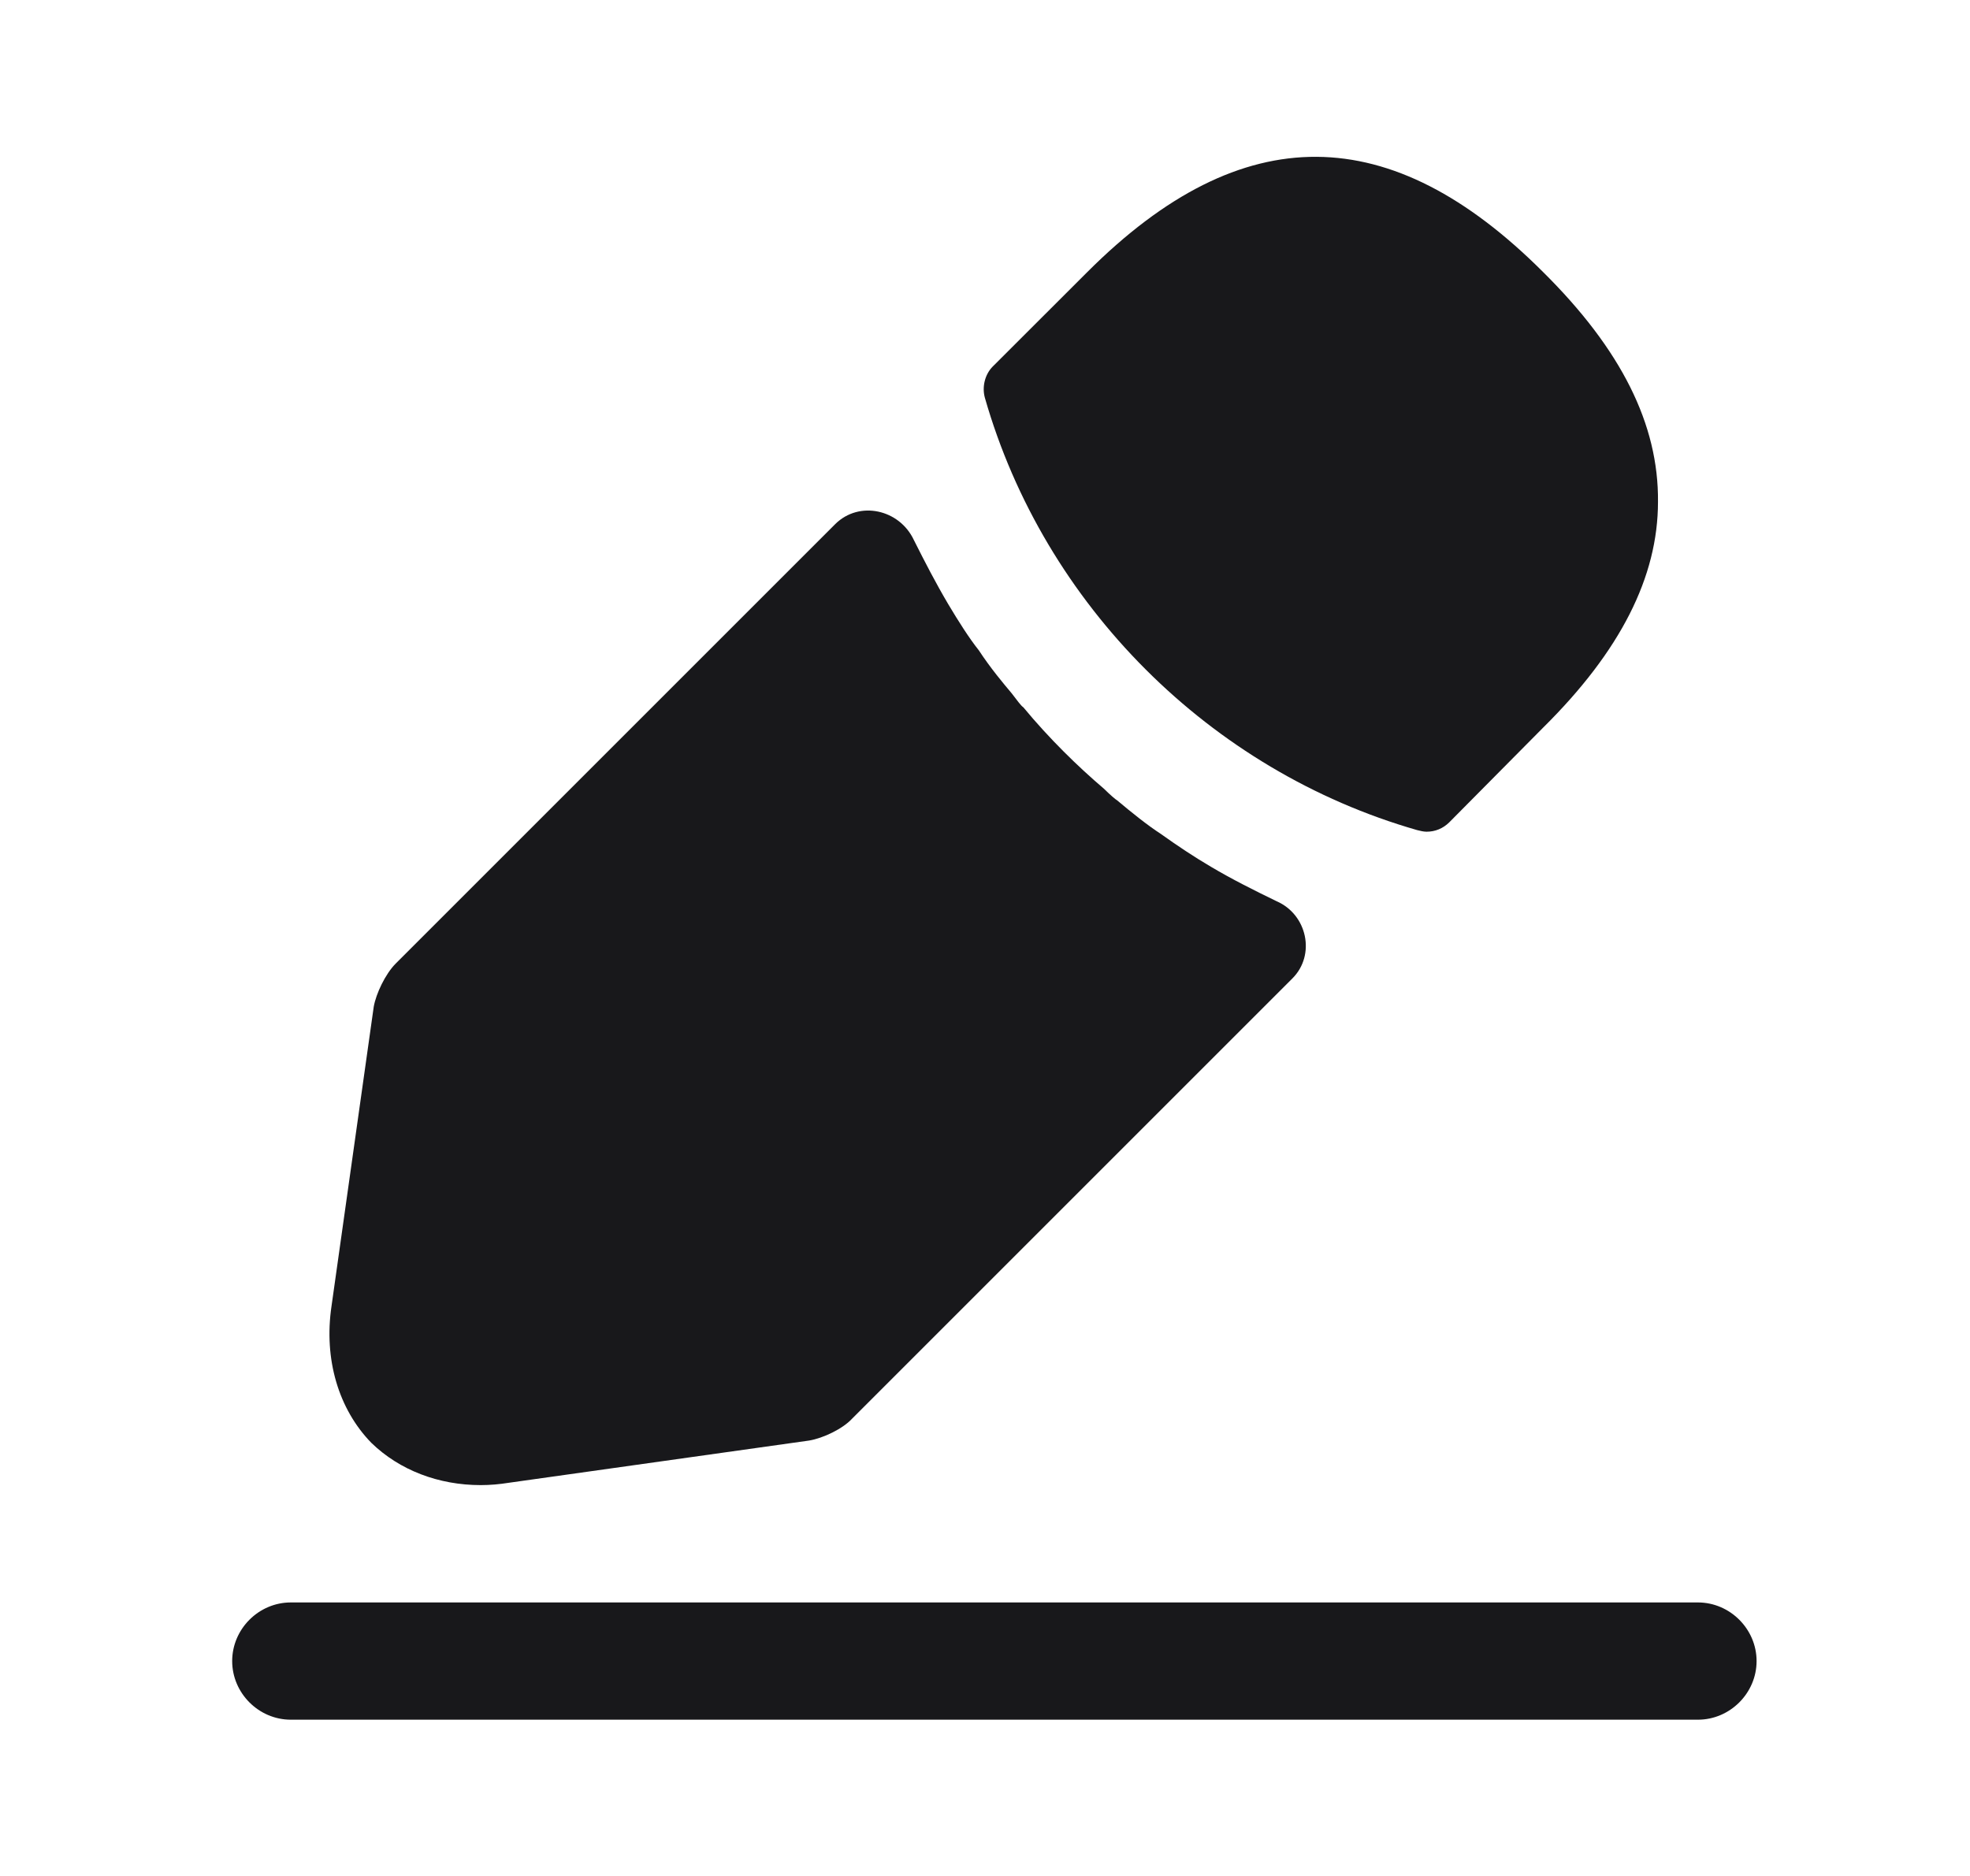 <svg width="21" height="20" viewBox="0 0 21 20" fill="none" xmlns="http://www.w3.org/2000/svg">
<path d="M18.1 18.334H3.1C2.758 18.334 2.475 18.051 2.475 17.709C2.475 17.367 2.758 17.084 3.1 17.084H18.1C18.441 17.084 18.725 17.367 18.725 17.709C18.725 18.051 18.441 18.334 18.1 18.334Z" fill="#18181B"/>
<path d="M16.449 2.9C14.832 1.283 13.249 1.242 11.591 2.9L10.582 3.908C10.499 3.992 10.466 4.125 10.499 4.242C11.132 6.45 12.899 8.217 15.107 8.85C15.141 8.858 15.174 8.867 15.207 8.867C15.299 8.867 15.382 8.833 15.449 8.767L16.449 7.758C17.274 6.942 17.674 6.15 17.674 5.35C17.682 4.525 17.282 3.725 16.449 2.9Z" fill="#18181B"/>
<path d="M13.608 9.608C13.367 9.491 13.133 9.374 12.909 9.241C12.725 9.133 12.55 9.016 12.375 8.891C12.233 8.799 12.067 8.666 11.909 8.533C11.892 8.524 11.834 8.474 11.767 8.408C11.492 8.174 11.184 7.874 10.909 7.541C10.883 7.524 10.842 7.466 10.784 7.391C10.7 7.291 10.559 7.124 10.434 6.933C10.334 6.808 10.217 6.624 10.108 6.441C9.975 6.216 9.859 5.991 9.742 5.758C9.589 5.43 9.159 5.333 8.903 5.588L4.217 10.274C4.109 10.383 4.009 10.591 3.984 10.733L3.534 13.924C3.45 14.491 3.609 15.024 3.959 15.383C4.259 15.674 4.675 15.833 5.125 15.833C5.225 15.833 5.325 15.824 5.425 15.808L8.625 15.358C8.775 15.333 8.984 15.233 9.084 15.124L13.777 10.431C14.028 10.18 13.934 9.749 13.608 9.608Z" fill="#18181B"/>
</svg>
